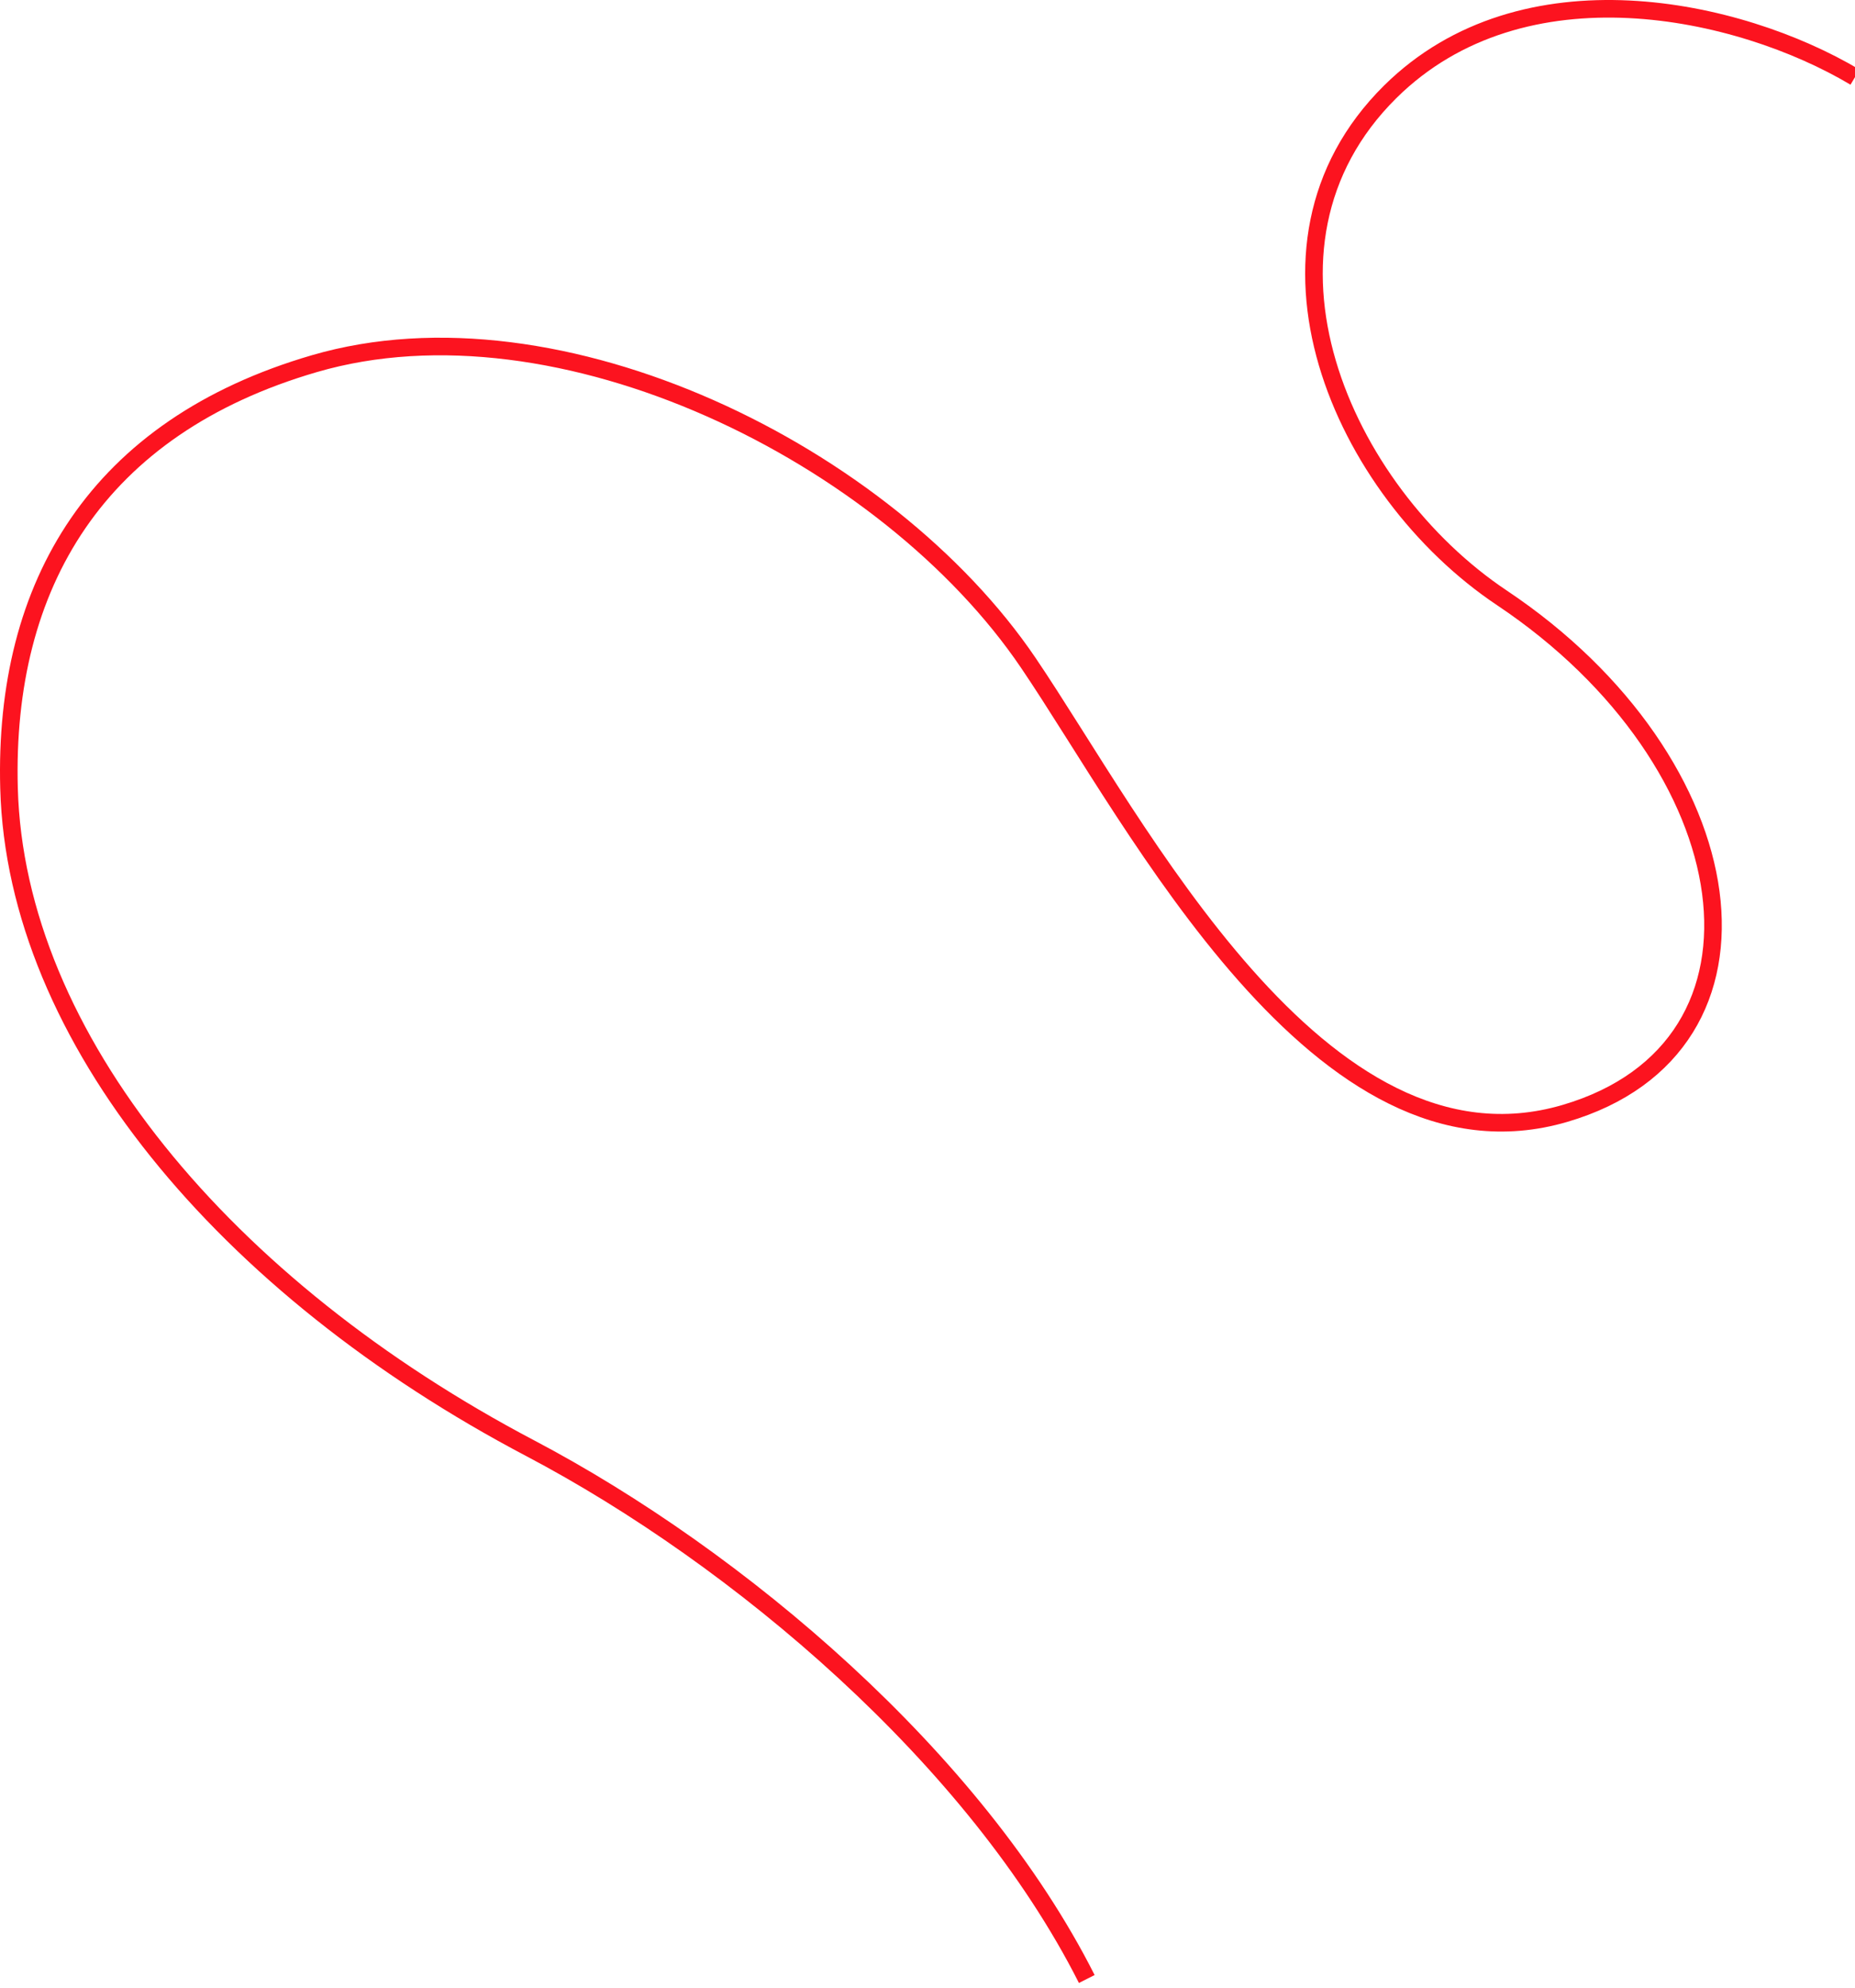 <svg width="211" height="226" viewBox="0 0 211 226" fill="none" xmlns="http://www.w3.org/2000/svg">
<path d="M123.617 225C110.933 199.891 83.919 177.085 60.332 164.667C25.604 146.4 1.799 117.931 1.027 89.638C0.39 66.411 11.073 48.545 35.744 41.35C63.618 33.207 100.912 51.669 116.967 75.364C129.308 93.562 150.099 134.762 177.993 126.591C203.792 119.034 198.857 86.689 170.837 67.973C152.644 55.828 140.313 28.072 158.131 10.44C173.247 -4.498 197.793 0.911 211 8.77" stroke="#FC131F" stroke-width="2"/>
</svg>
